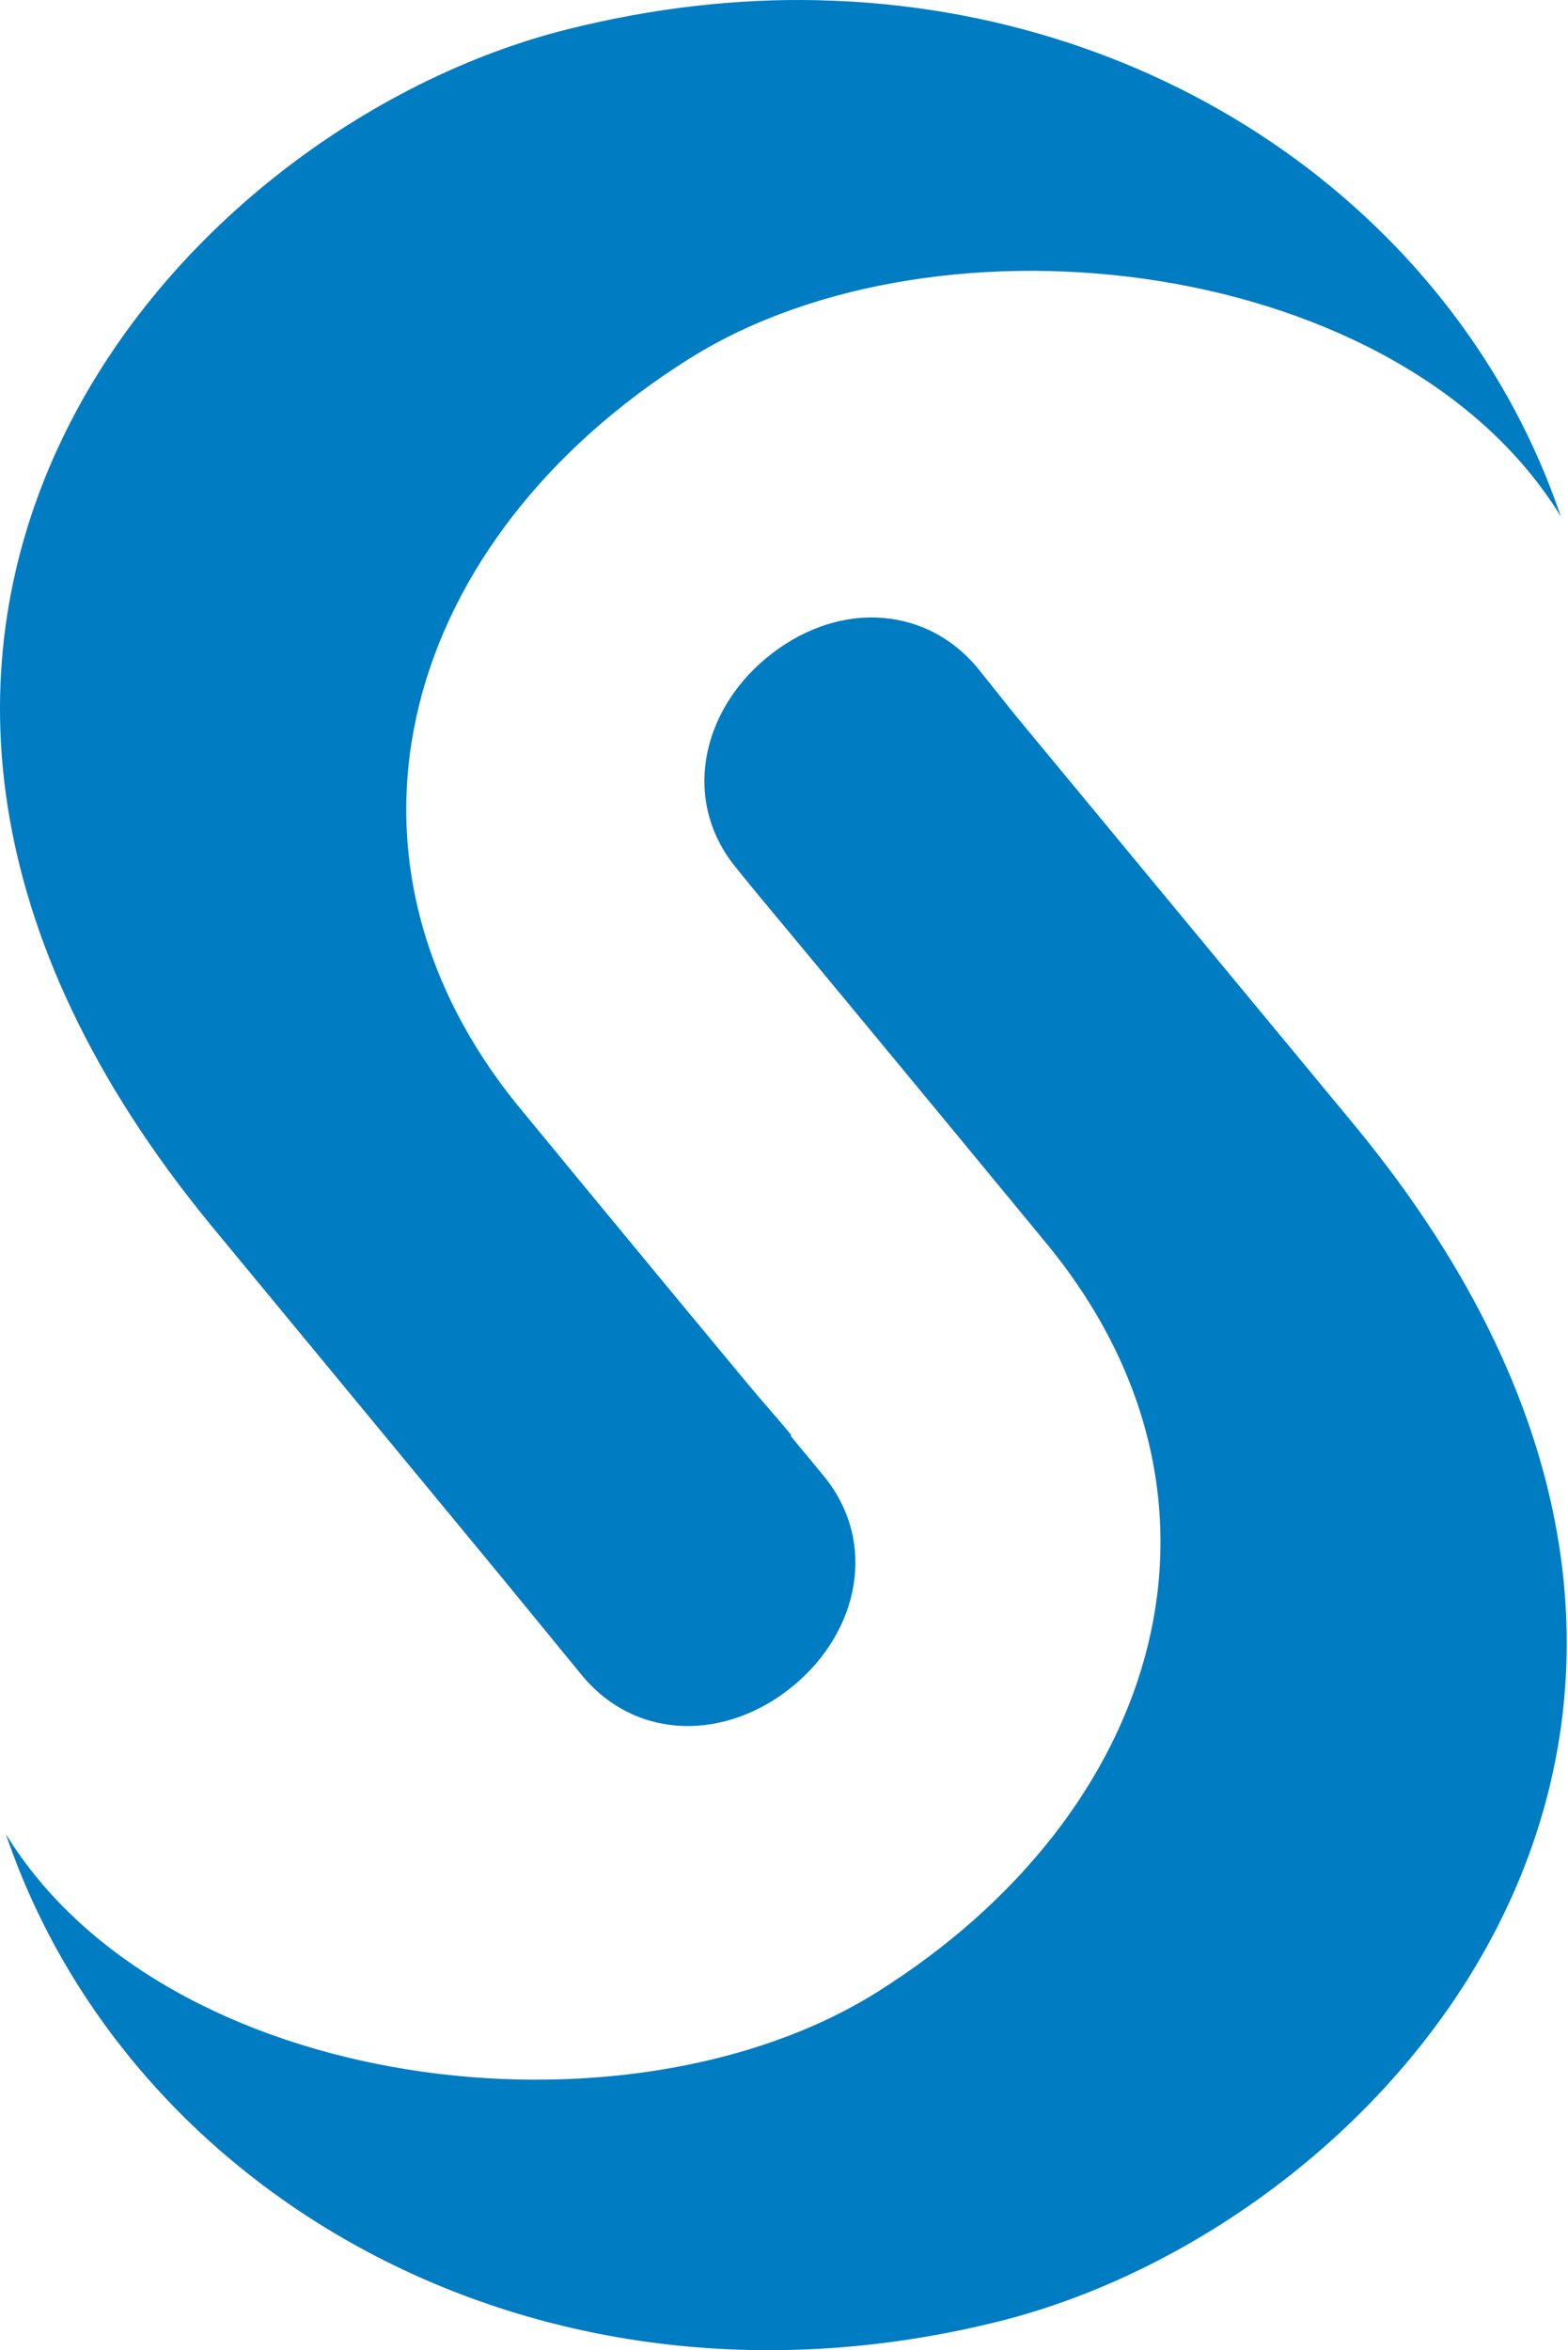 <svg width="267" height="400" viewBox="0 0 267 400" fill="none" xmlns="http://www.w3.org/2000/svg">
<path d="M139.28 0.038C125.486 -0.274 111.236 1.338 96.642 4.985C29.157 21.842 -46.384 108.653 36.102 208.75L85.335 268.348L99.234 285.309C108.562 296.399 123.827 296.201 135.04 286.958C146.309 277.667 149.513 262.431 140.222 251.152C140.21 251.136 136.283 246.382 134.569 244.32H134.804C131.246 240.039 130.473 239.321 126.795 234.898C108.977 213.468 88.633 188.727 88.633 188.727C52.818 145.26 68.799 91.56 117.372 61.05C160.17 34.167 238.708 43.768 265.779 87.904C248.73 37.582 199.054 1.389 139.28 0.038ZM149.174 105.1C142.81 104.884 136.166 107.31 130.564 111.932C119.276 121.232 116.1 136.487 125.382 147.738C125.4 147.766 126.522 149.161 128.444 151.507C149.795 177.159 178.149 211.576 178.149 211.576C213.973 255.043 197.983 308.507 149.409 339.018C106.621 365.891 28.074 356.271 1.003 312.163C21.987 374.07 92.318 414.54 170.139 395.083C237.643 378.197 313.166 291.631 230.68 191.553L172.966 121.826L166.37 113.581C161.706 108.036 155.538 105.317 149.174 105.1Z" fill="#007CC2"/>
</svg>
